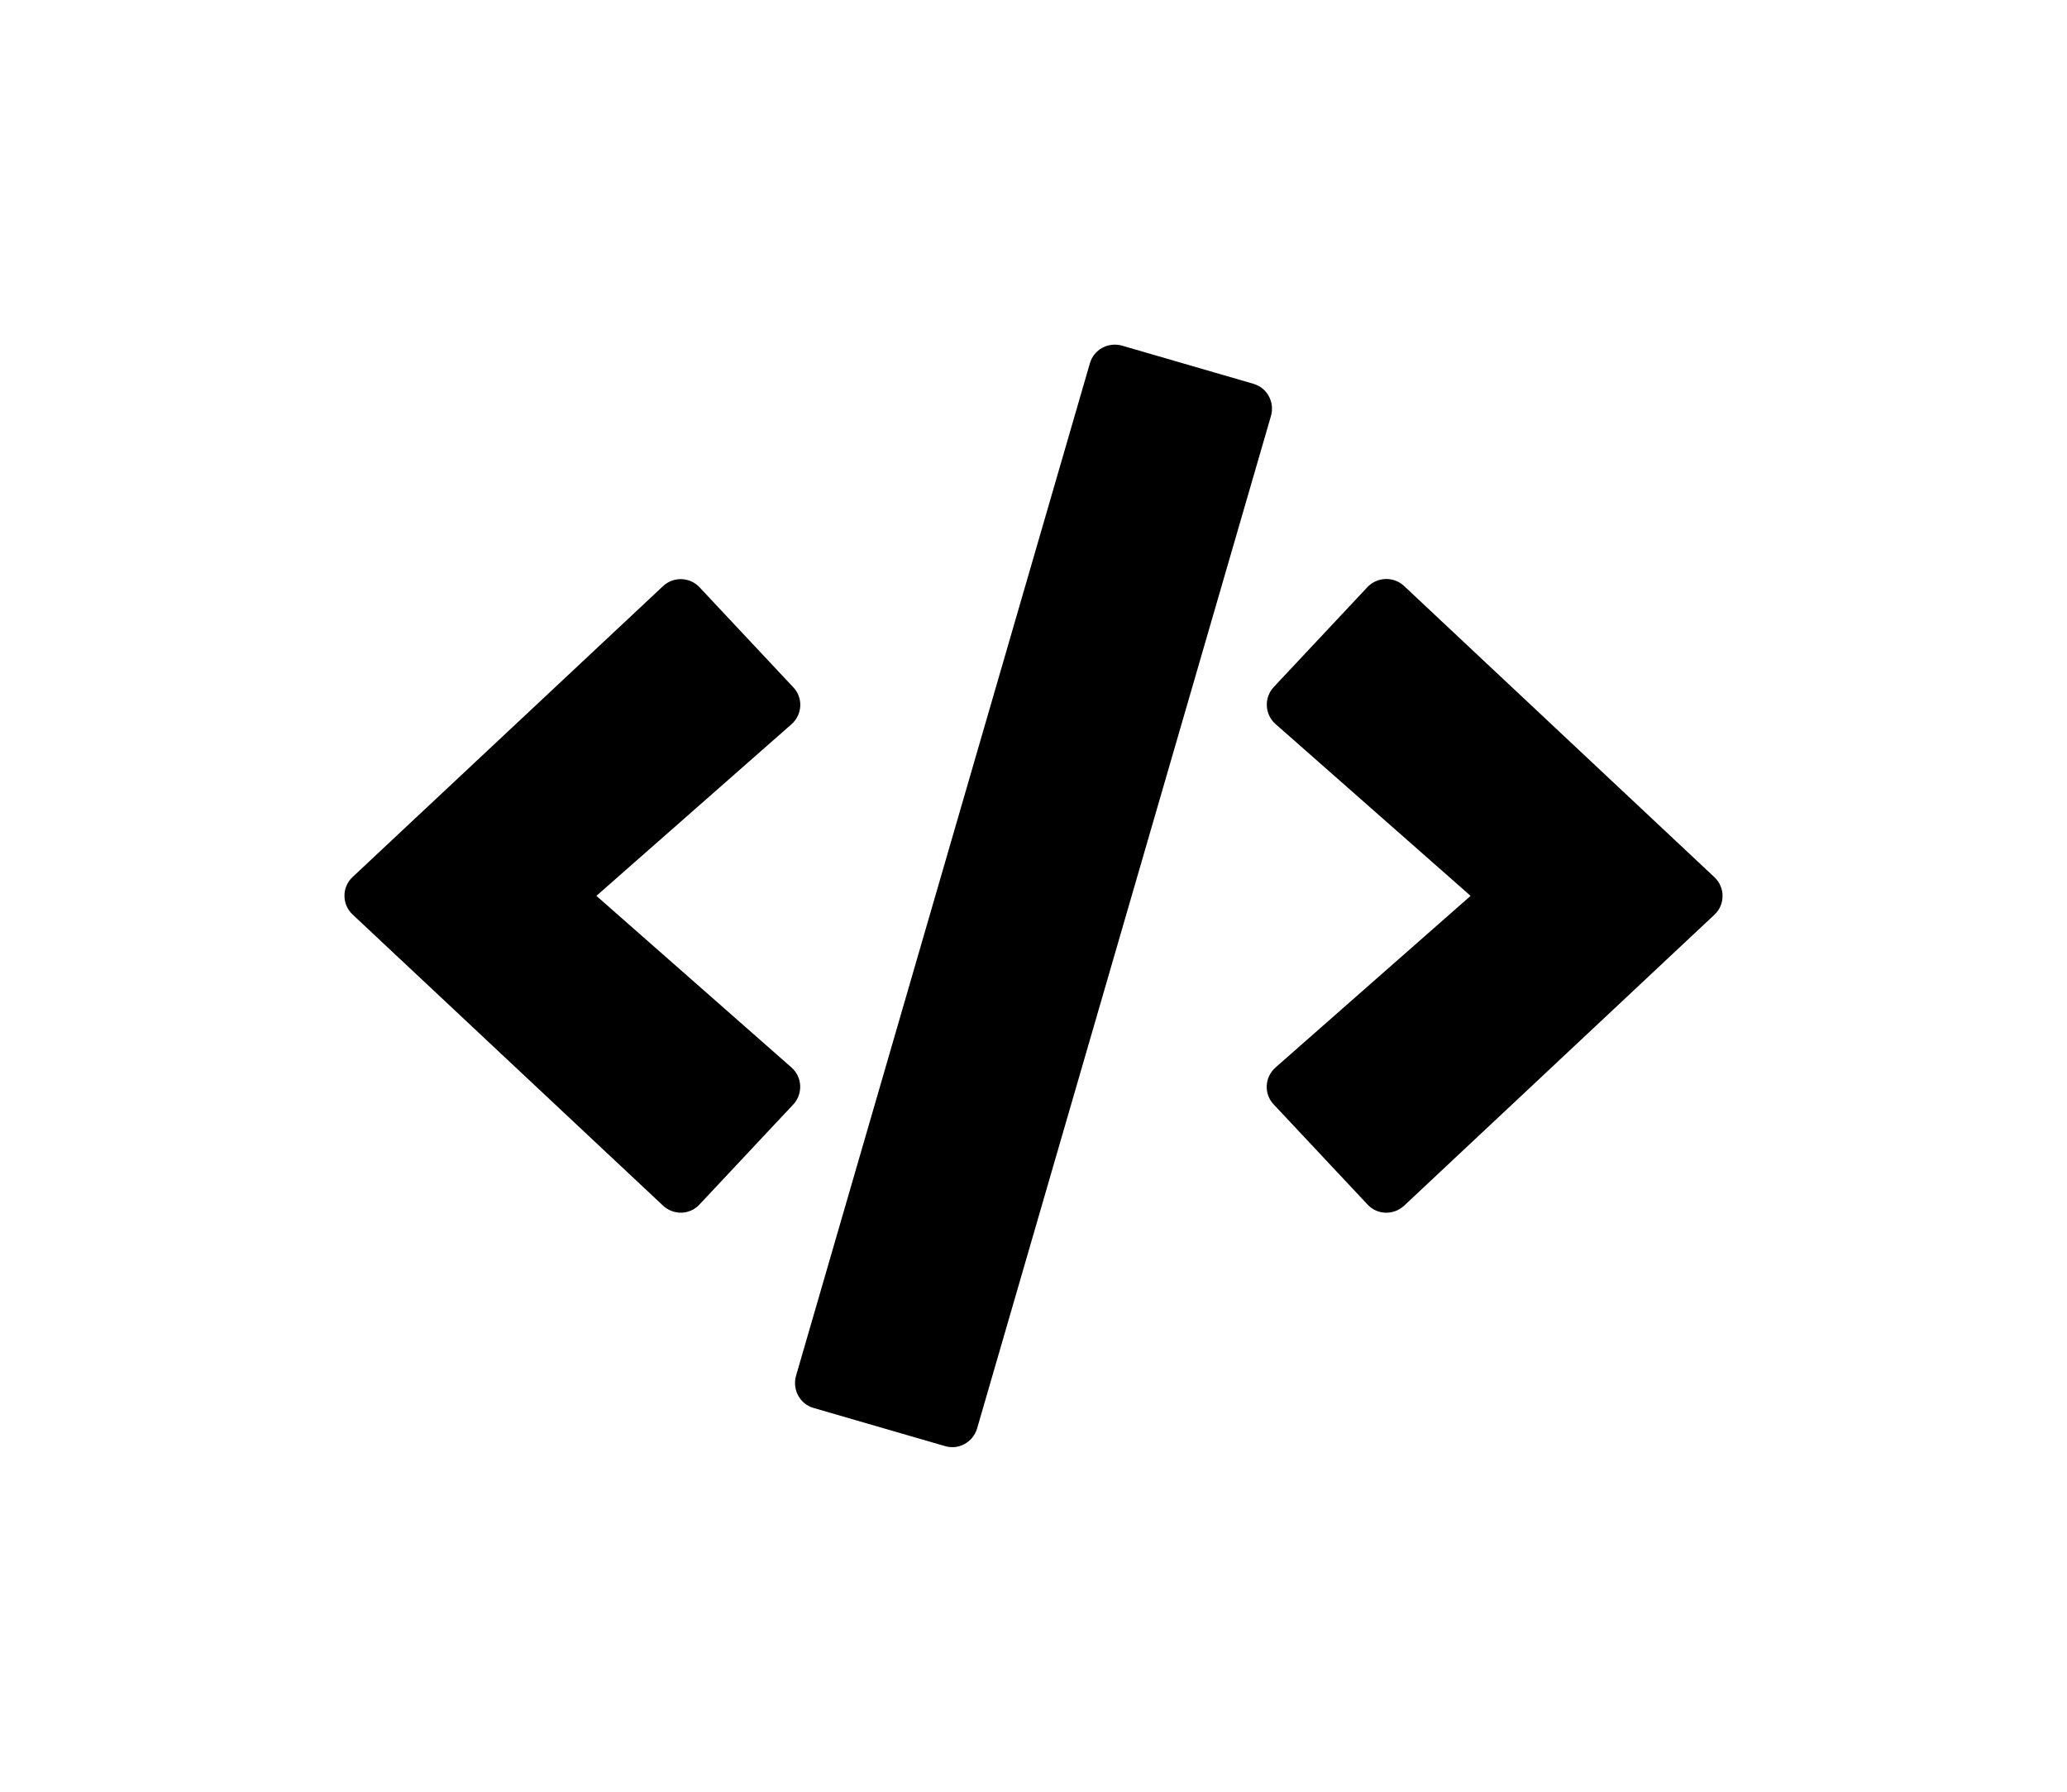 <svg width="60" height="52" viewBox="0 0 60 52" fill="none" xmlns="http://www.w3.org/2000/svg">
<g clip-path="url(#clip0)" filter="url(#filter0_d)">
<path d="M27.431 37.969L23.619 36.863C23.219 36.75 22.994 36.331 23.106 35.931L31.637 6.544C31.75 6.144 32.169 5.919 32.569 6.031L36.381 7.138C36.781 7.25 37.006 7.669 36.894 8.069L28.363 37.456C28.244 37.856 27.831 38.088 27.431 37.969V37.969ZM20.306 30.956L23.025 28.056C23.312 27.75 23.294 27.263 22.975 26.981L17.312 22L22.975 17.019C23.294 16.738 23.319 16.25 23.025 15.944L20.306 13.044C20.025 12.744 19.55 12.725 19.244 13.013L10.238 21.45C9.919 21.744 9.919 22.25 10.238 22.544L19.244 30.988C19.55 31.275 20.025 31.263 20.306 30.956V30.956ZM40.756 30.994L49.763 22.55C50.081 22.256 50.081 21.75 49.763 21.456L40.756 13.006C40.456 12.725 39.981 12.738 39.694 13.038L36.975 15.938C36.688 16.244 36.706 16.731 37.025 17.013L42.688 22L37.025 26.981C36.706 27.263 36.681 27.75 36.975 28.056L39.694 30.956C39.975 31.263 40.45 31.275 40.756 30.994V30.994Z" fill="black"/>
</g>
<defs>
<filter id="filter0_d" x="0" y="0" width="60" height="52" filterUnits="userSpaceOnUse" color-interpolation-filters="sRGB">
<feFlood flood-opacity="0" result="BackgroundImageFix"/>
<feColorMatrix in="SourceAlpha" type="matrix" values="0 0 0 0 0 0 0 0 0 0 0 0 0 0 0 0 0 0 127 0" result="hardAlpha"/>
<feOffset dy="4"/>
<feGaussianBlur stdDeviation="5"/>
<feComposite in2="hardAlpha" operator="out"/>
<feColorMatrix type="matrix" values="0 0 0 0 0 0 0 0 0 0 0 0 0 0 0 0 0 0 0.25 0"/>
<feBlend mode="normal" in2="BackgroundImageFix" result="effect1_dropShadow"/>
<feBlend mode="normal" in="SourceGraphic" in2="effect1_dropShadow" result="shape"/>
</filter>
<clipPath id="clip0">
<rect width="40" height="32" fill="white" transform="translate(10 6)"/>
</clipPath>
</defs>
</svg>
